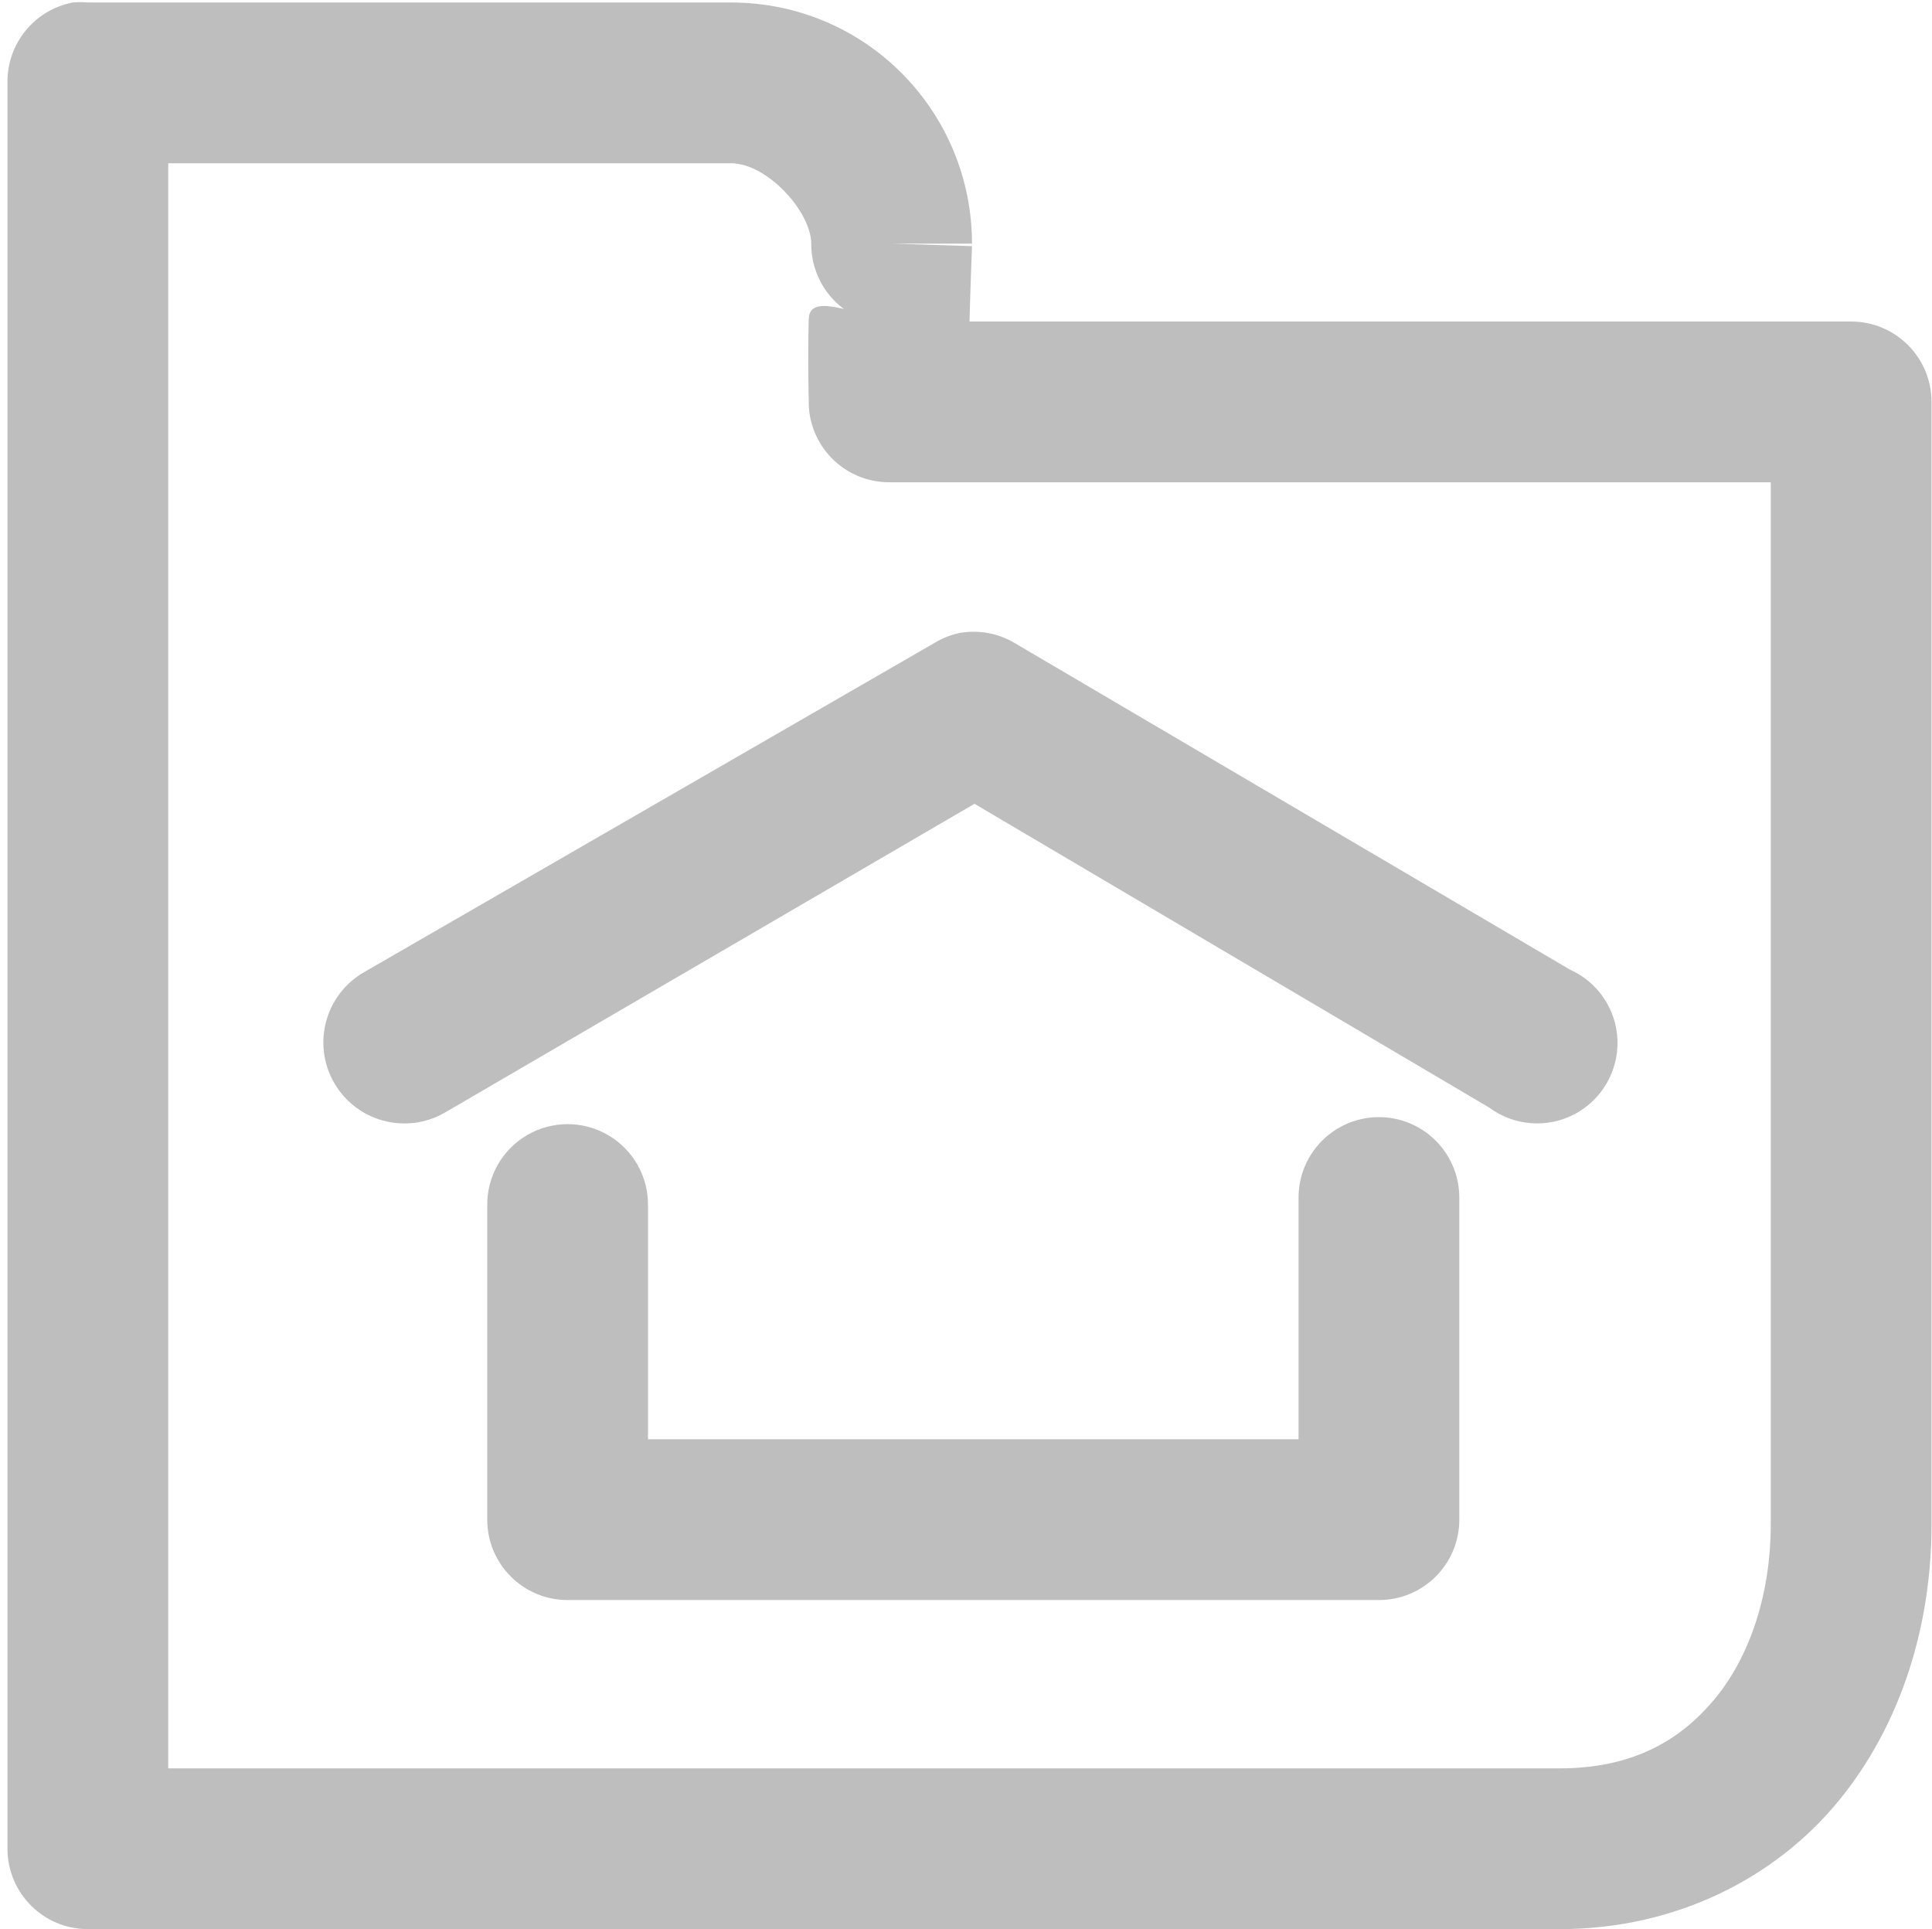 <?xml version="1.0" encoding="UTF-8" standalone="no"?>
<!-- Created with Inkscape (http://www.inkscape.org/) -->
<svg
   xmlns:svg="http://www.w3.org/2000/svg"
   xmlns="http://www.w3.org/2000/svg"
   version="1.0"
   width="24.037"
   height="24"
   id="svg7384">
  <title
     id="title9167">Moblin Icon Theme</title>
  <defs
     id="defs7386" />
  <g
     transform="translate(-1133.938,-206)"
     id="layer3" />
  <g
     transform="translate(-1133.938,-206)"
     id="layer5">
    <rect
       width="24"
       height="24"
       x="-1157.938"
       y="206"
       transform="scale(-1,1)"
       id="rect7481"
       style="opacity:0;fill:#ffffff;fill-opacity:1;stroke:none;display:inline" />
    <path
       d="M 1134.844,206.031 C 1134.366,206.122 1134.023,206.545 1134.031,207.031 L 1134.031,229 C 1134.031,229.552 1134.479,230 1135.031,230 L 1153.344,230 C 1154.792,230 1156.029,229.361 1156.812,228.406 C 1157.596,227.452 1157.969,226.212 1157.969,224.969 L 1157.969,211 C 1157.969,210.448 1157.521,210 1156.969,210 L 1146,210 C 1146.013,209.525 1146.031,209.062 1146.031,209.062 L 1145.031,209.031 L 1146.031,209.031 C 1146.031,207.388 1144.71,206.031 1143.031,206.031 L 1135.031,206.031 C 1134.969,206.025 1134.906,206.025 1134.844,206.031 z M 1136.031,208.031 L 1143.031,208.031 C 1143.489,208.031 1144.031,208.641 1144.031,209.031 C 1144.029,209.352 1144.18,209.654 1144.438,209.844 C 1144.239,209.799 1144.006,209.755 1144,209.969 C 1143.986,210.46 1144,210.969 1144,210.969 C 1143.992,211.239 1144.093,211.502 1144.282,211.696 C 1144.47,211.89 1144.729,212 1145,212 L 1155.969,212 L 1155.969,224.969 C 1155.969,225.802 1155.722,226.588 1155.281,227.125 C 1154.841,227.662 1154.238,228 1153.344,228 L 1136.031,228 L 1136.031,208.031 z"
       id="path8794-1"
       style="fill:#bebebe;fill-opacity:1;stroke:none;stroke-width:2;stroke-linecap:round;stroke-linejoin:round;stroke-miterlimit:4;stroke-dasharray:none;stroke-opacity:1" />
    <path
       d="M 1145.875,213.875 C 1145.764,213.899 1145.659,213.941 1145.562,214 L 1138.469,218.094 C 1137.986,218.37 1137.818,218.986 1138.094,219.469 C 1138.37,219.952 1138.986,220.12 1139.469,219.844 L 1146.062,216 L 1152.469,219.781 C 1152.777,220.009 1153.188,220.04 1153.528,219.861 C 1153.867,219.683 1154.074,219.326 1154.062,218.943 C 1154.049,218.56 1153.819,218.218 1153.469,218.062 L 1146.562,214 C 1146.356,213.877 1146.112,213.833 1145.875,213.875 z"
       id="path8864"
       style="fill:#bebebe;fill-opacity:1;stroke:none;stroke-width:2;stroke-linecap:round;stroke-linejoin:round;marker:none;stroke-miterlimit:4;stroke-dasharray:none;stroke-dashoffset:0;stroke-opacity:1;visibility:visible;display:inline;overflow:visible;enable-background:accumulate" />
    <path
       d="M 1150.969,219.906 C 1150.466,219.97 1150.09,220.399 1150.094,220.906 L 1150.094,223.906 L 1142,223.906 L 1142,221 C 1142.005,220.639 1141.816,220.304 1141.504,220.122 C 1141.193,219.94 1140.807,219.94 1140.496,220.122 C 1140.184,220.304 1139.995,220.639 1140,221 L 1140,224.906 C 1140,225.459 1140.448,225.906 1141,225.906 L 1151.094,225.906 C 1151.646,225.906 1152.094,225.459 1152.094,224.906 L 1152.094,220.906 C 1152.096,220.618 1151.974,220.343 1151.758,220.151 C 1151.543,219.959 1151.255,219.87 1150.969,219.906 z"
       id="path8866"
       style="fill:#bebebe;fill-opacity:1;stroke:none;stroke-width:2;stroke-linecap:round;stroke-linejoin:round;marker:none;stroke-miterlimit:4;stroke-dasharray:none;stroke-dashoffset:0;stroke-opacity:1;visibility:visible;display:inline;overflow:visible;enable-background:accumulate" />
  </g>
  <g
     transform="translate(-1133.938,-206)"
     id="layer7" />
  <g
     transform="translate(-1133.938,-206)"
     id="layer2" />
  <g
     transform="translate(-1133.938,-206)"
     id="layer8" />
  <g
     transform="translate(-1133.938,-1158.362)"
     id="layer1" />
  <g
     transform="translate(-1133.938,-206)"
     id="layer11" />
  <g
     transform="translate(-1133.938,-206)"
     id="layer4" />
  <g
     transform="translate(-1133.938,-206)"
     id="layer12" />
  <g
     transform="translate(-1133.938,-206)"
     id="layer9" />
  <g
     transform="translate(-1133.938,-206)"
     id="layer10" />
  <g
     transform="translate(-1133.938,-206)"
     id="layer6" />
</svg>

